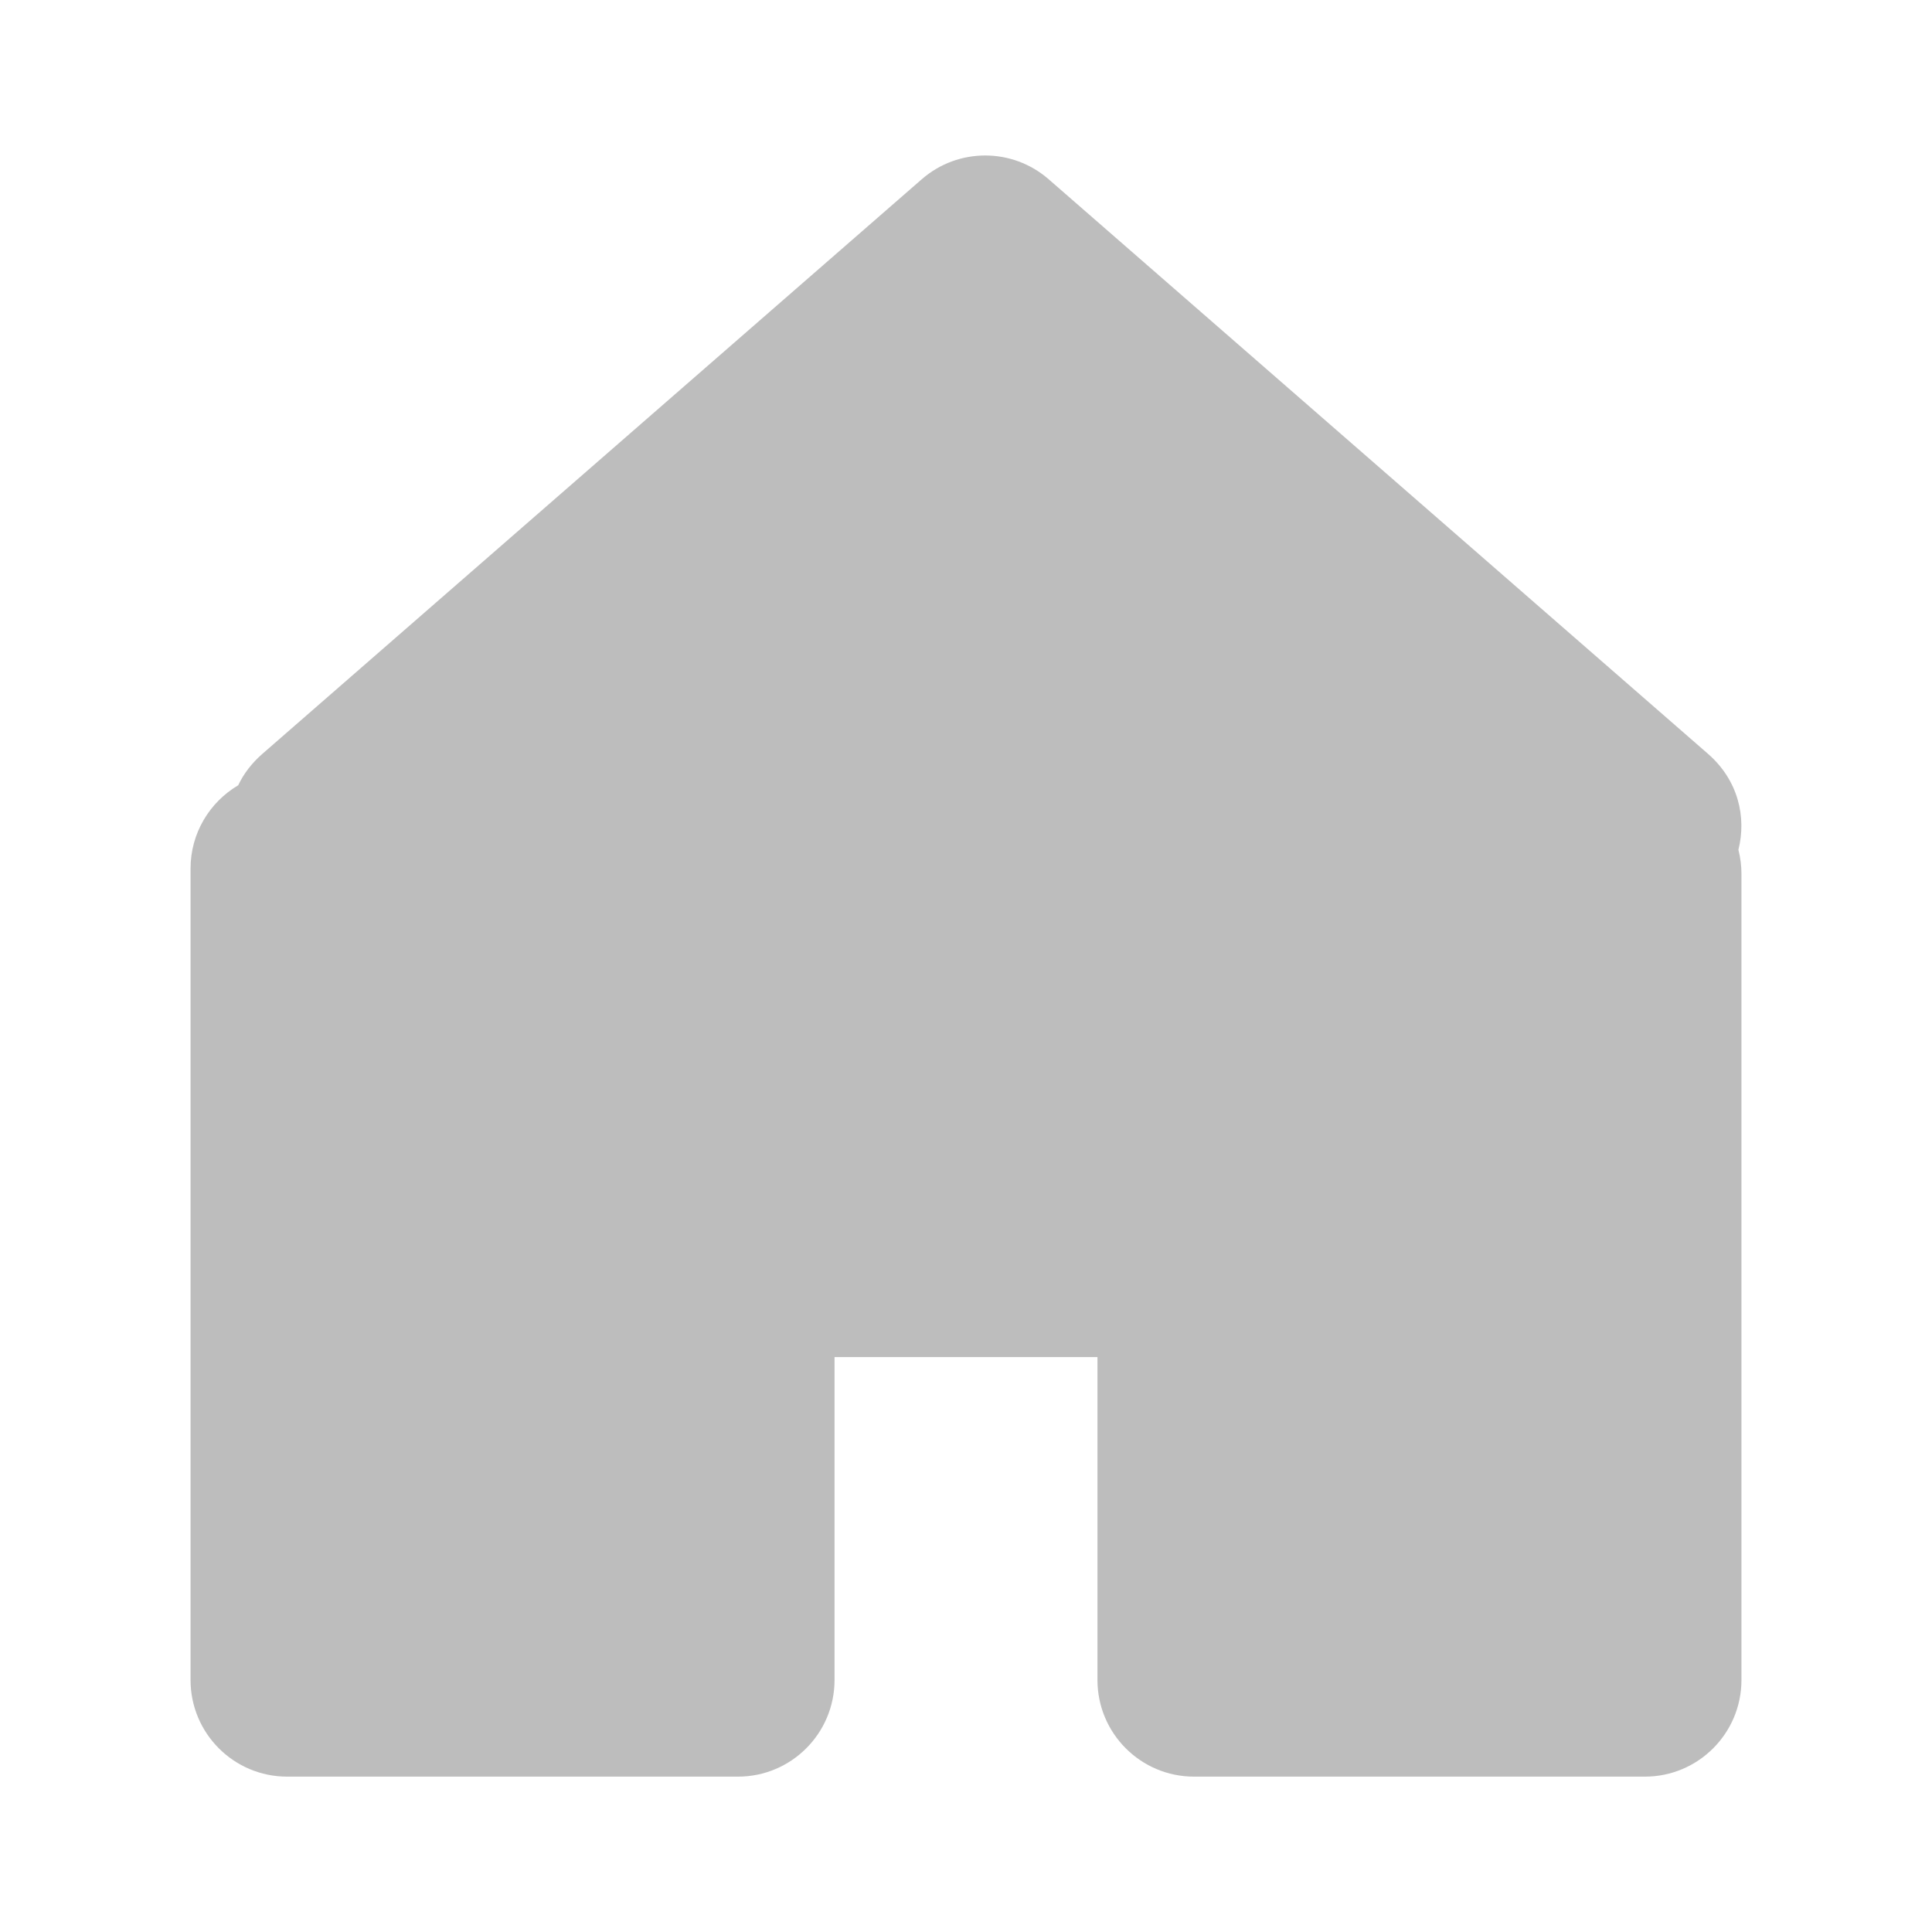 <svg width="24" height="24" viewBox="0 0 24 24" fill="none" xmlns="http://www.w3.org/2000/svg">
<path fill-rule="evenodd" clip-rule="evenodd" d="M13.027 2.227C12.575 1.833 11.902 1.833 11.45 2.227L3.259 9.365C3.125 9.482 3.026 9.614 2.959 9.755C2.605 9.964 2.367 10.349 2.367 10.79V20.869C2.367 21.532 2.904 22.07 3.567 22.07H9.167C9.83 22.07 10.367 21.532 10.367 20.869V16.858H13.633V20.869C13.633 21.532 14.17 22.07 14.833 22.07H20.433C21.096 22.07 21.633 21.532 21.633 20.869V10.858C21.633 10.754 21.62 10.653 21.595 10.557C21.697 10.152 21.594 9.693 21.218 9.365L13.027 2.227Z" fill="#BDBDBD"/>
</svg>
